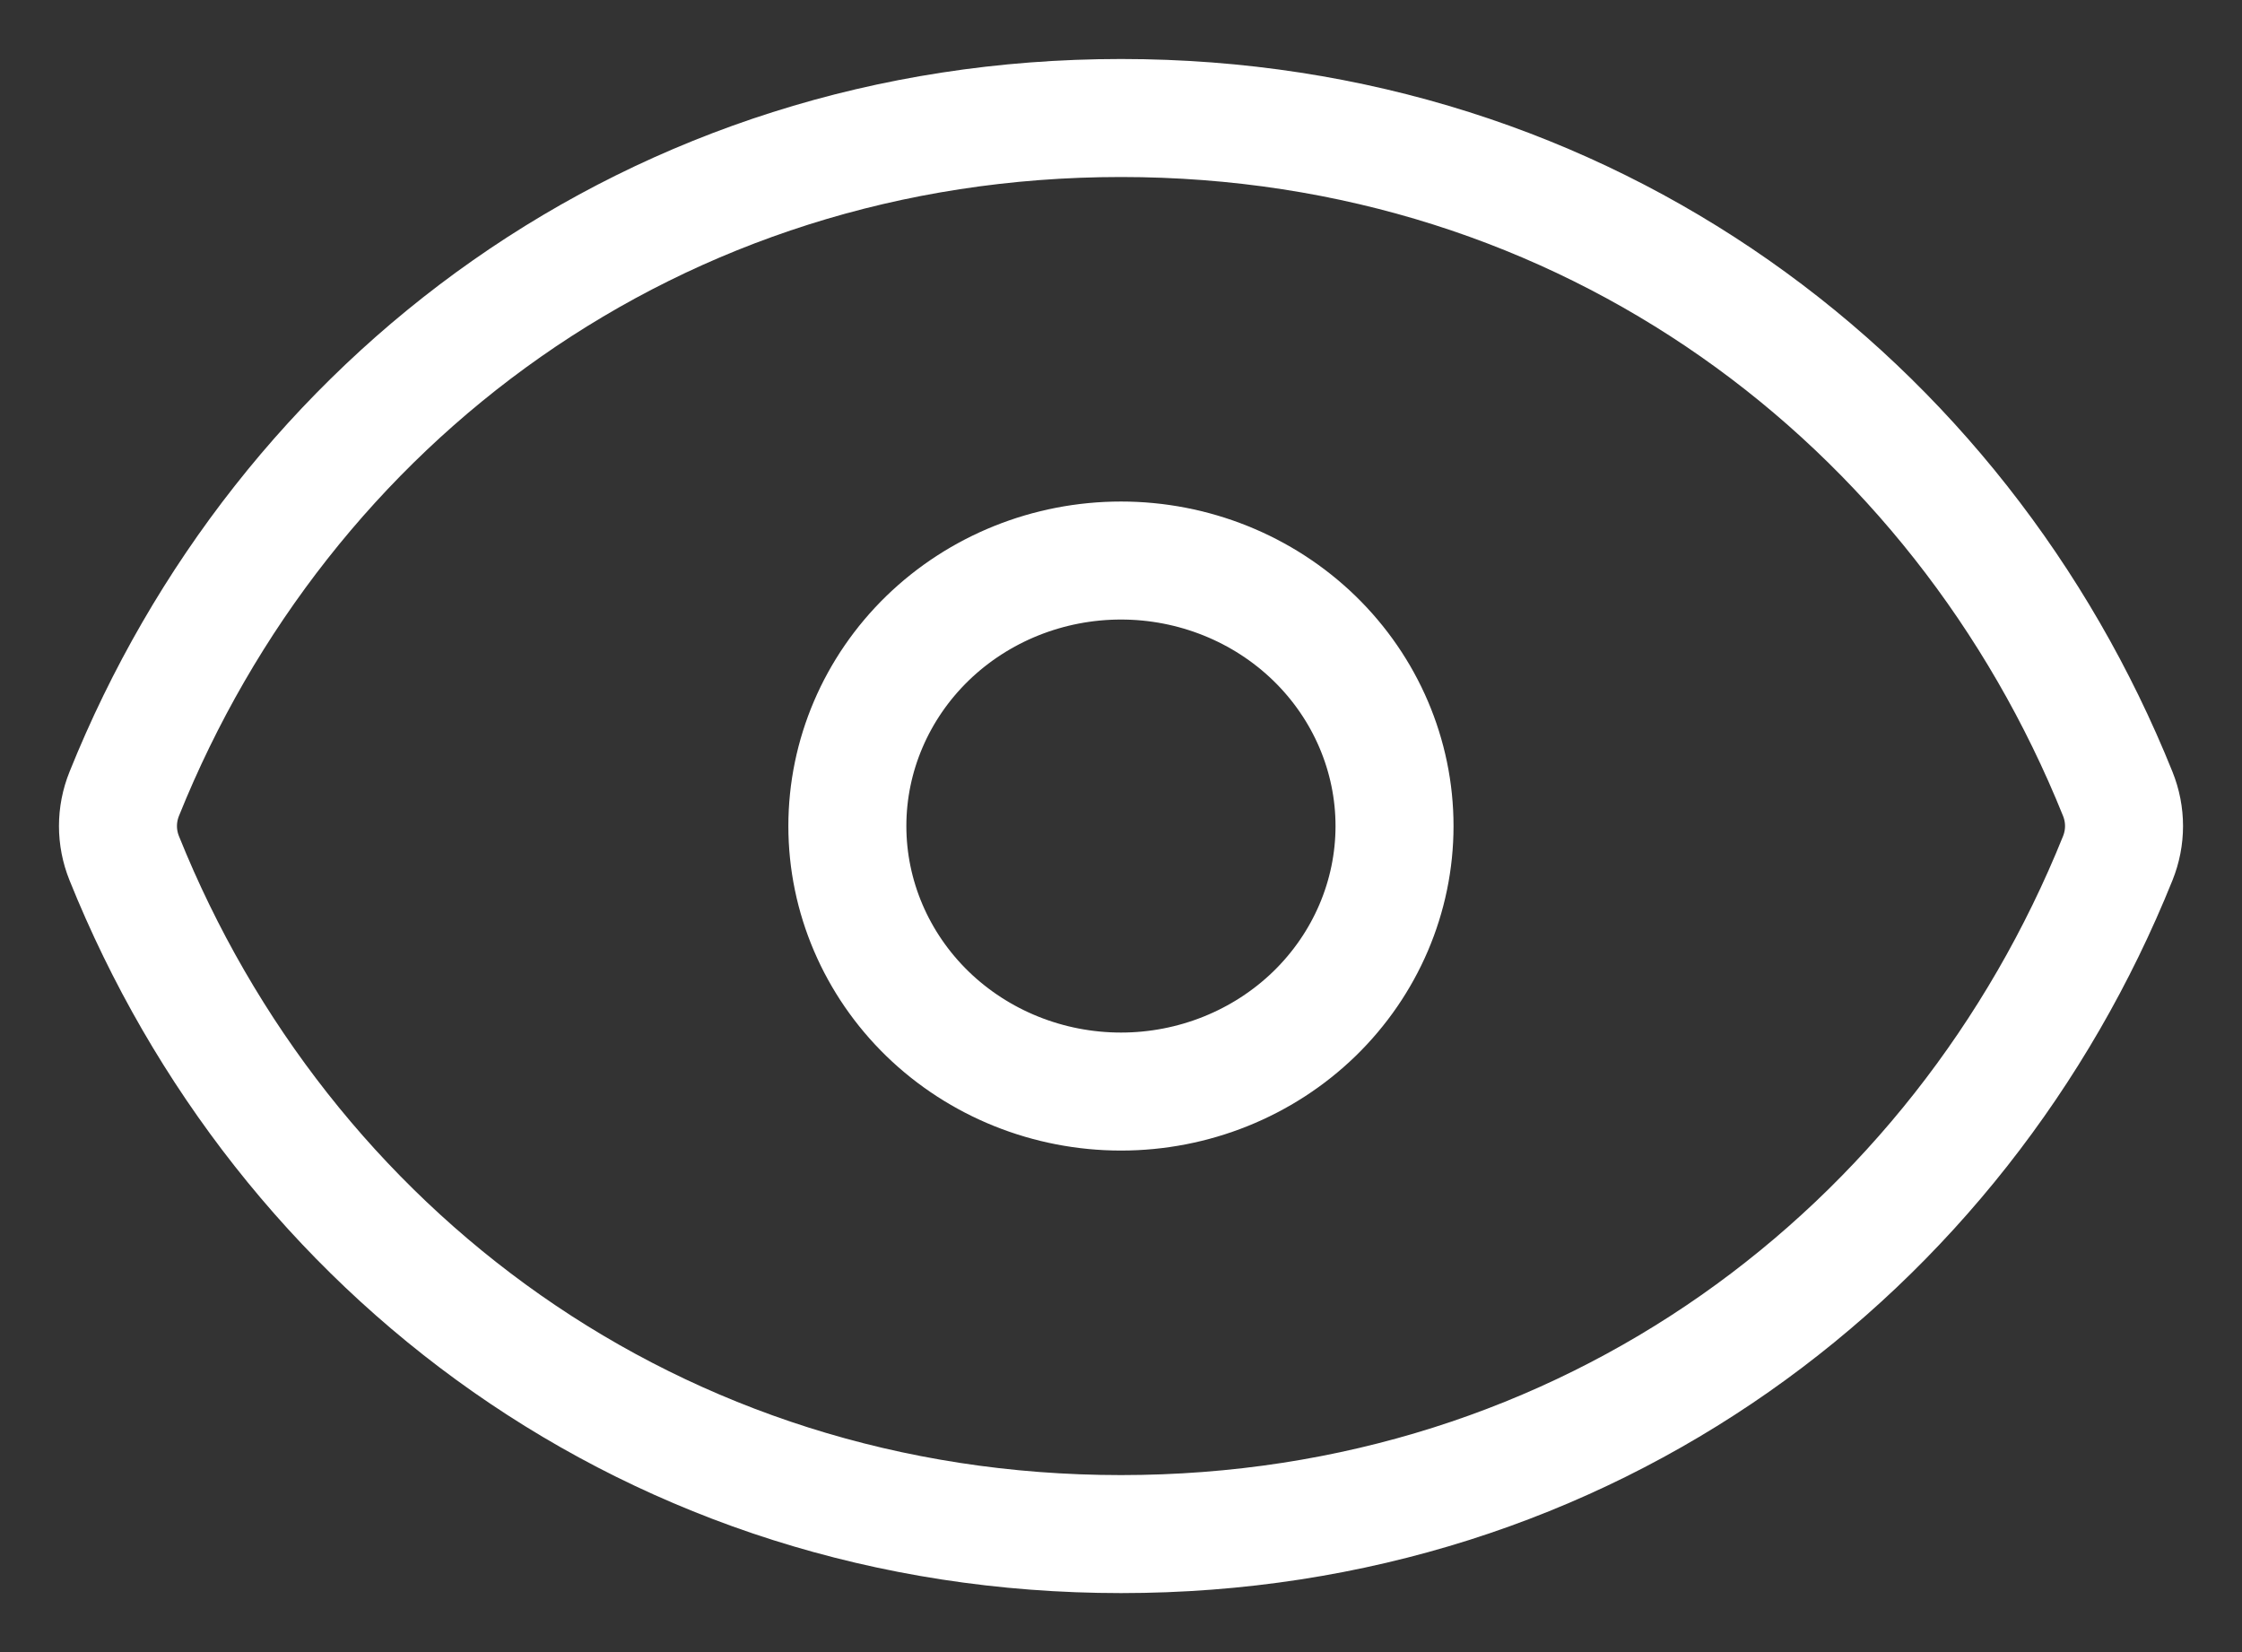<svg width="19" height="14" viewBox="0 0 19 14" fill="none" xmlns="http://www.w3.org/2000/svg">
<rect x="0" y="0" width="19" height="14" fill="#333333" stroke="none"/>
<path fill-rule="evenodd" clip-rule="evenodd" d="M1.053 6.727C2.393 3.396 5.546 1 9.5 1C13.453 1 16.606 3.396 17.947 6.727C18.018 6.903 18.018 7.097 17.947 7.273C16.606 10.604 13.453 13 9.5 13C5.546 13 2.393 10.604 1.053 7.273C0.982 7.097 0.982 6.903 1.053 6.727ZM9.5 9.25C10.114 9.25 10.704 9.013 11.139 8.591C11.573 8.169 11.818 7.597 11.818 7C11.818 6.403 11.573 5.831 11.139 5.409C10.704 4.987 10.114 4.75 9.5 4.75C8.885 4.75 8.295 4.987 7.86 5.409C7.426 5.831 7.181 6.403 7.181 7C7.181 7.597 7.426 8.169 7.86 8.591C8.295 9.013 8.885 9.25 9.5 9.25Z" stroke="white" stroke-linejoin="round"/>
</svg>
